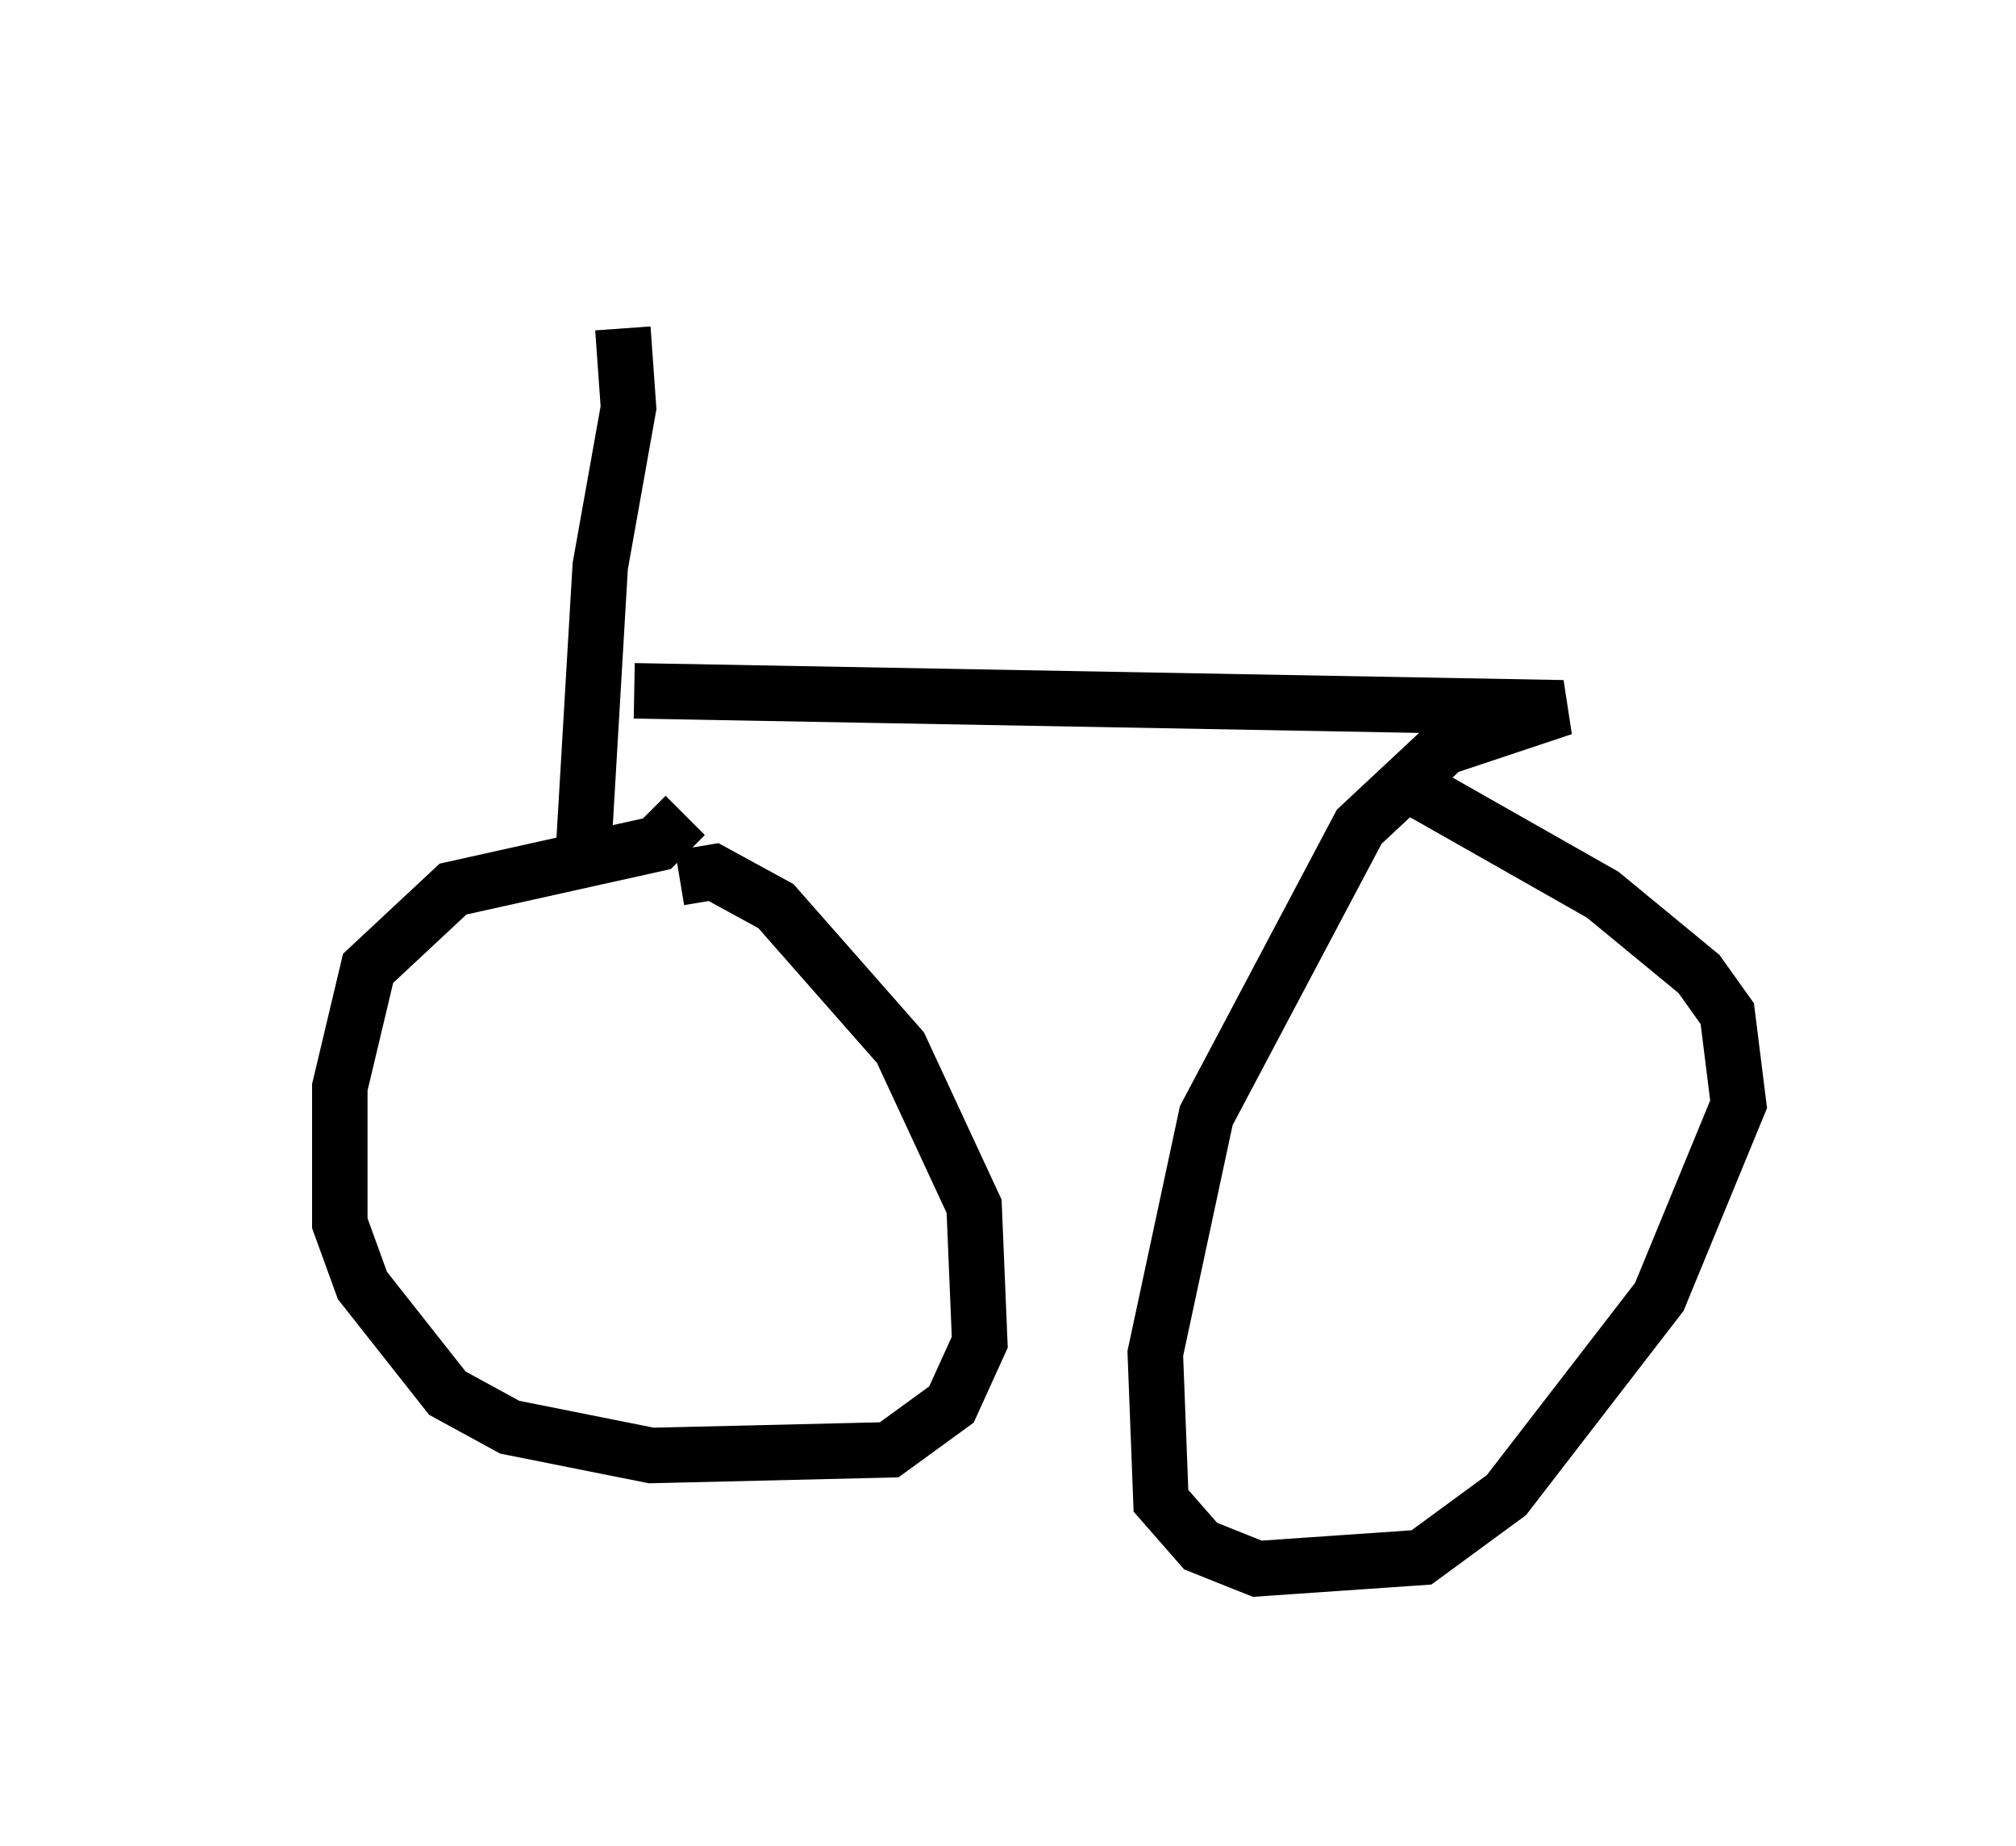 <?xml version="1.0" encoding="utf-8" ?>
<svg baseProfile="full" height="33.275" version="1.1" width="36.338" xmlns="http://www.w3.org/2000/svg" xmlns:ev="http://www.w3.org/2001/xml-events" xmlns:xlink="http://www.w3.org/1999/xlink"><defs /><rect fill="white" height="33.275" width="36.338" x="0" y="0" /><path d="M5, 5 m11.127, 0.817 m-4.9, 0.102 l0.102, 1.429 -0.51, 2.858 l-0.306, 5.206 m1.838, -0.715 l-0.51, 0.51 -3.675, 0.817 l-1.531, 1.429 -0.51, 2.144 l0.0, 2.45 0.408, 1.123 l1.531, 1.94 1.123, 0.613 l2.552, 0.51 4.288, -0.102 l1.123, -0.817 0.51, -1.123 l-0.102, -2.45 -1.327, -2.858 l-2.246, -2.552 -1.123, -0.613 l-0.613, 0.102 m-0.817, -3.369 l16.742, 0.306 -2.144, 0.715 l-1.531, 1.429 -2.756, 5.206 l-0.919, 4.288 0.102, 2.654 l0.715, 0.817 1.021, 0.408 l2.96, -0.204 1.531, -1.123 l2.756, -3.573 1.429, -3.471 l-0.204, -1.633 -0.51, -0.715 l-1.735, -1.429 -3.777, -2.144 " fill="none" stroke="black" stroke-width="1" /></svg>